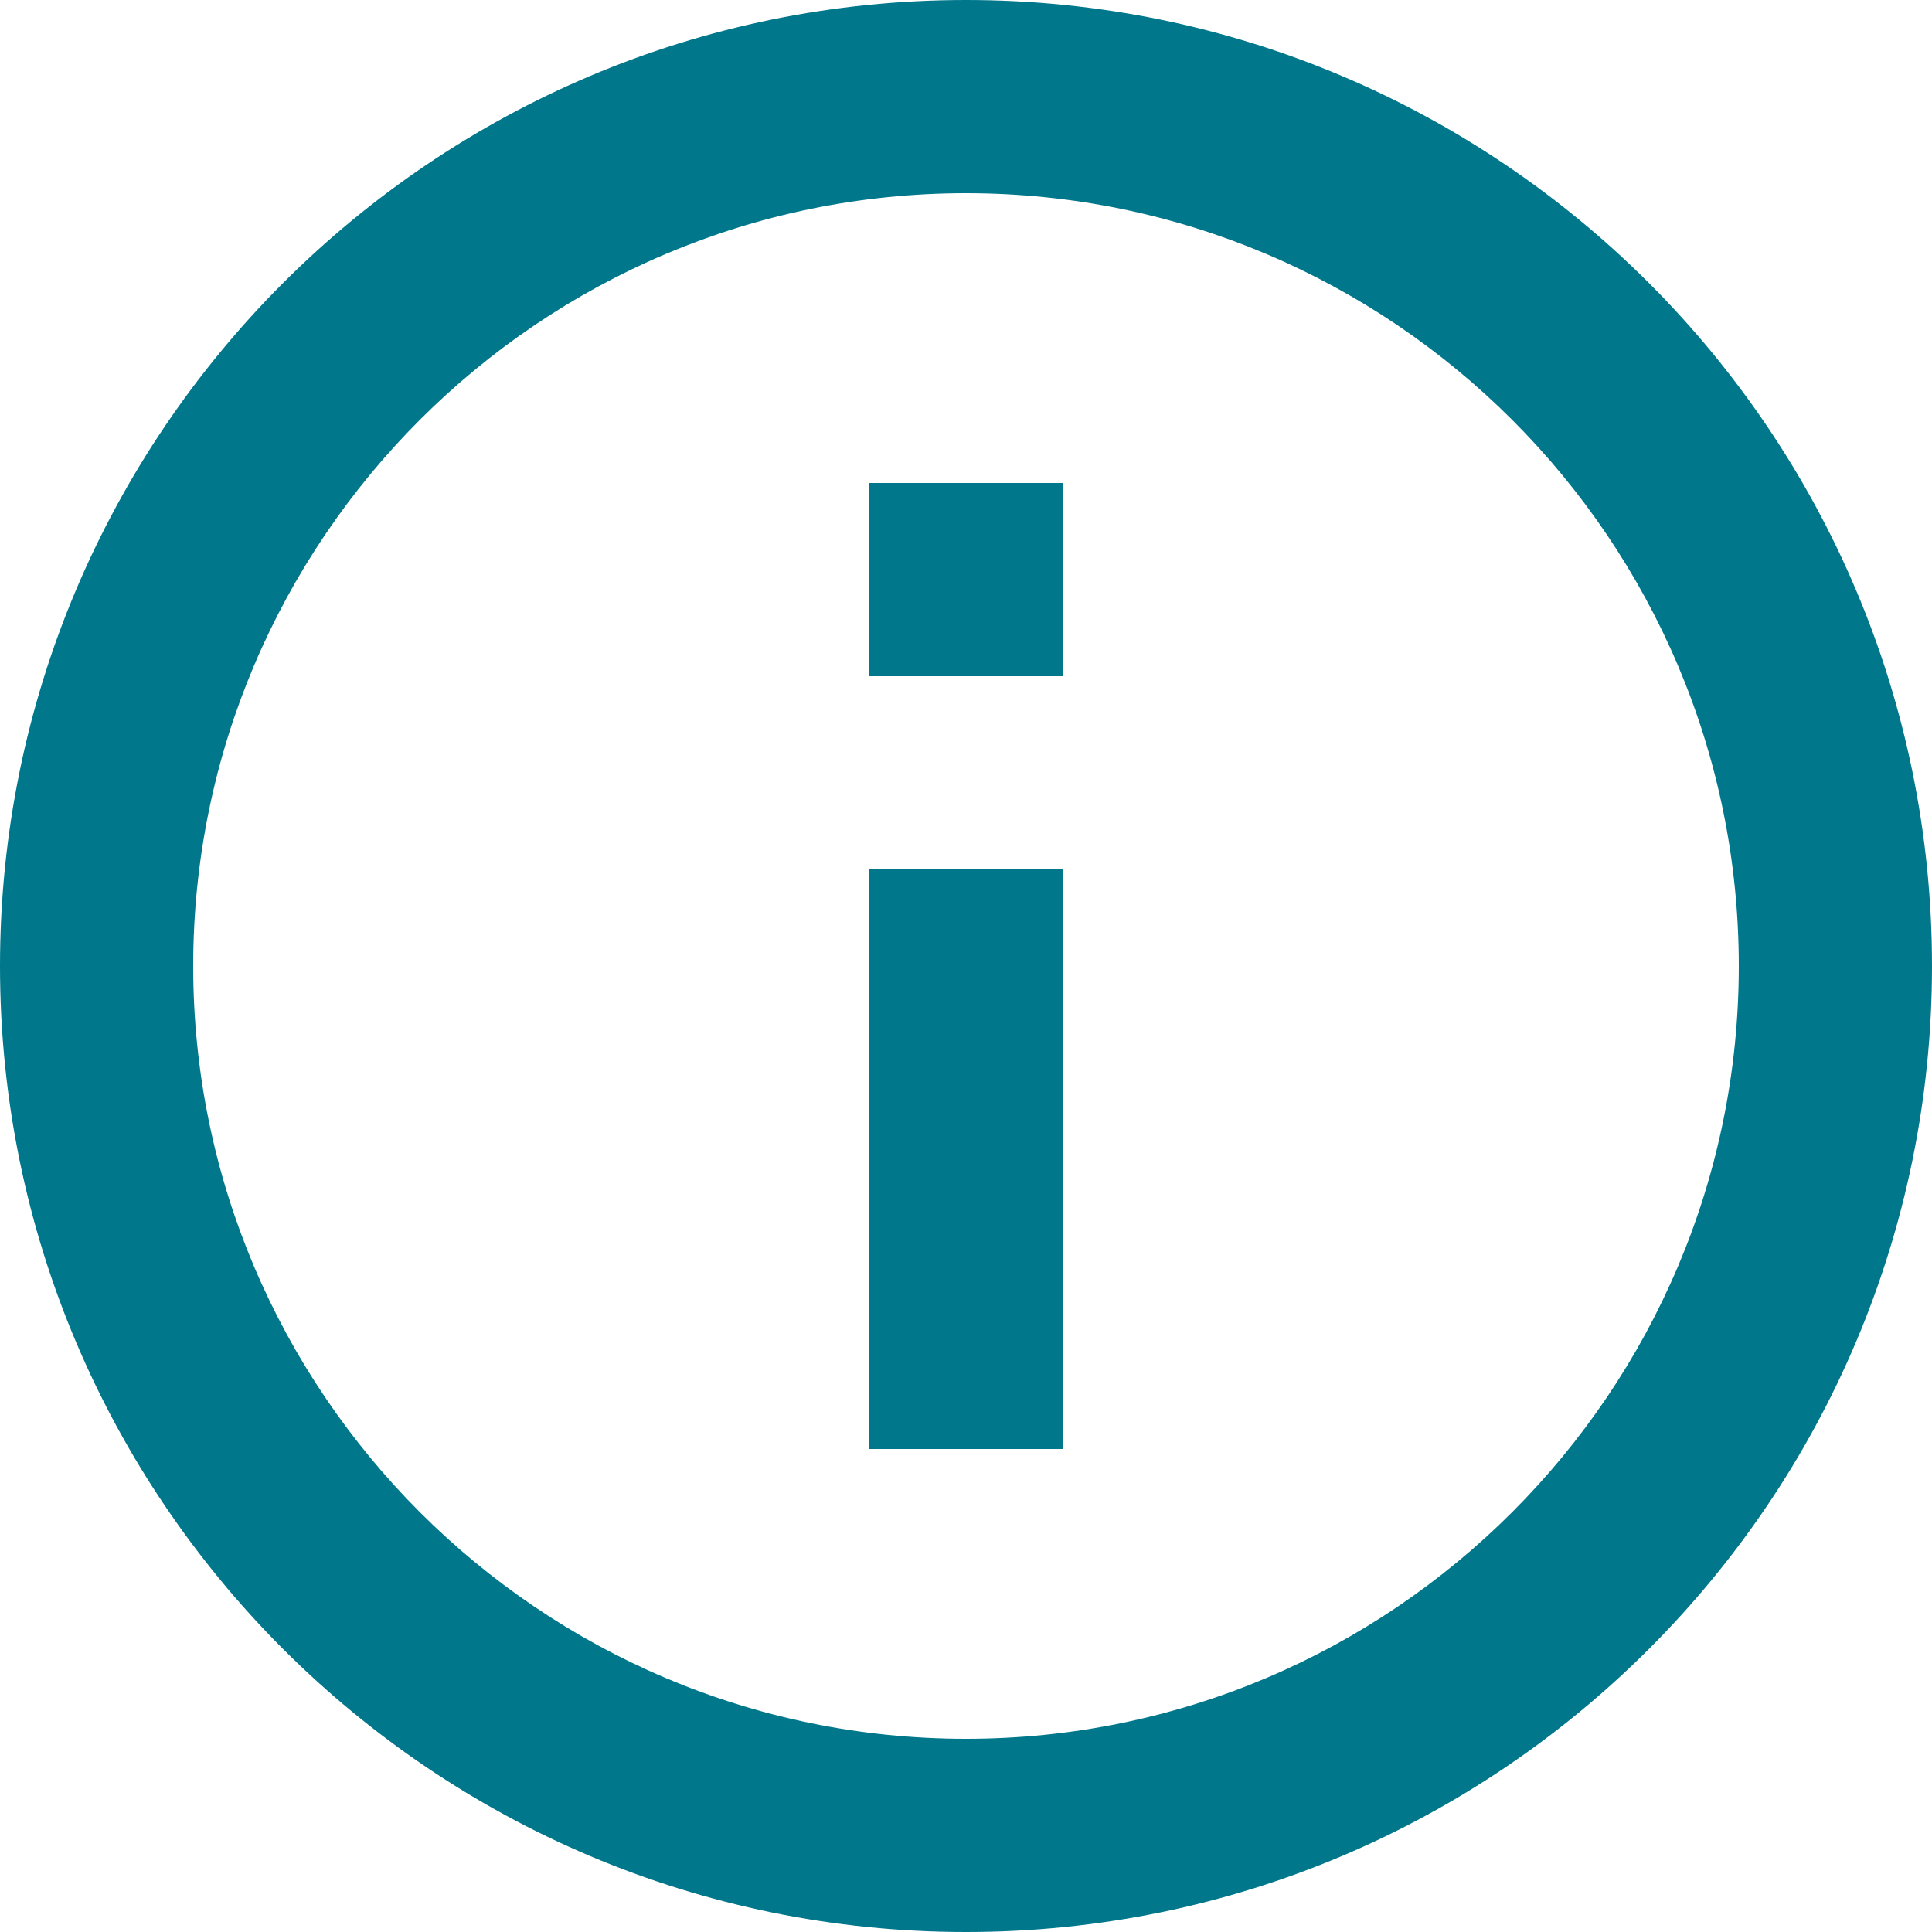 <?xml version="1.0" encoding="UTF-8"?>
<svg width="16px" height="16px" viewBox="0 0 16 16" version="1.1" xmlns="http://www.w3.org/2000/svg" xmlns:xlink="http://www.w3.org/1999/xlink">
    <!-- Generator: Sketch 46.2 (44496) - http://www.bohemiancoding.com/sketch -->
    <title>info_outline_24px (1)</title>
    <desc>Created with Sketch.</desc>
    <defs></defs>
    <g id="Page-1" stroke="none" stroke-width="1" fill="none" fill-rule="evenodd">
        <g id="Position_Inactive" transform="translate(-635, -414)" fill-rule="nonzero" fill="#00778B">
            <g id="Group-8" transform="translate(329, 226)">
                <g id="Group-3" transform="translate(24, 55)">
                    <g id="Group-19" transform="translate(0, 101)">
                        <g id="Group-11-Copy-2" transform="translate(261, 20)">
                            <g id="Group-11-Copy-3">
                                <g id="Group-48">
                                    <g id="info_outline_24px-(1)" transform="translate(21, 12)">
                                        <path d="M7.2,12 L8.8,12 L8.8,7.2 L7.2,7.2 L7.2,12 Z M8,0 C3.584,0 0,3.584 0,8 C0,12.416 3.584,16 8,16 C12.416,16 16,12.416 16,8 C16,3.584 12.416,0 8,0 Z M8,14.4 C4.472,14.4 1.6,11.528 1.6,8 C1.6,4.472 4.472,1.6 8,1.6 C11.528,1.6 14.4,4.472 14.4,8 C14.4,11.528 11.528,14.4 8,14.4 Z M7.2,5.6 L8.8,5.6 L8.8,4 L7.2,4 L7.2,5.6 Z" id="Shape"></path>
                                    </g>
                                </g>
                            </g>
                        </g>
                    </g>
                </g>
            </g>
        </g>
    </g>
</svg>